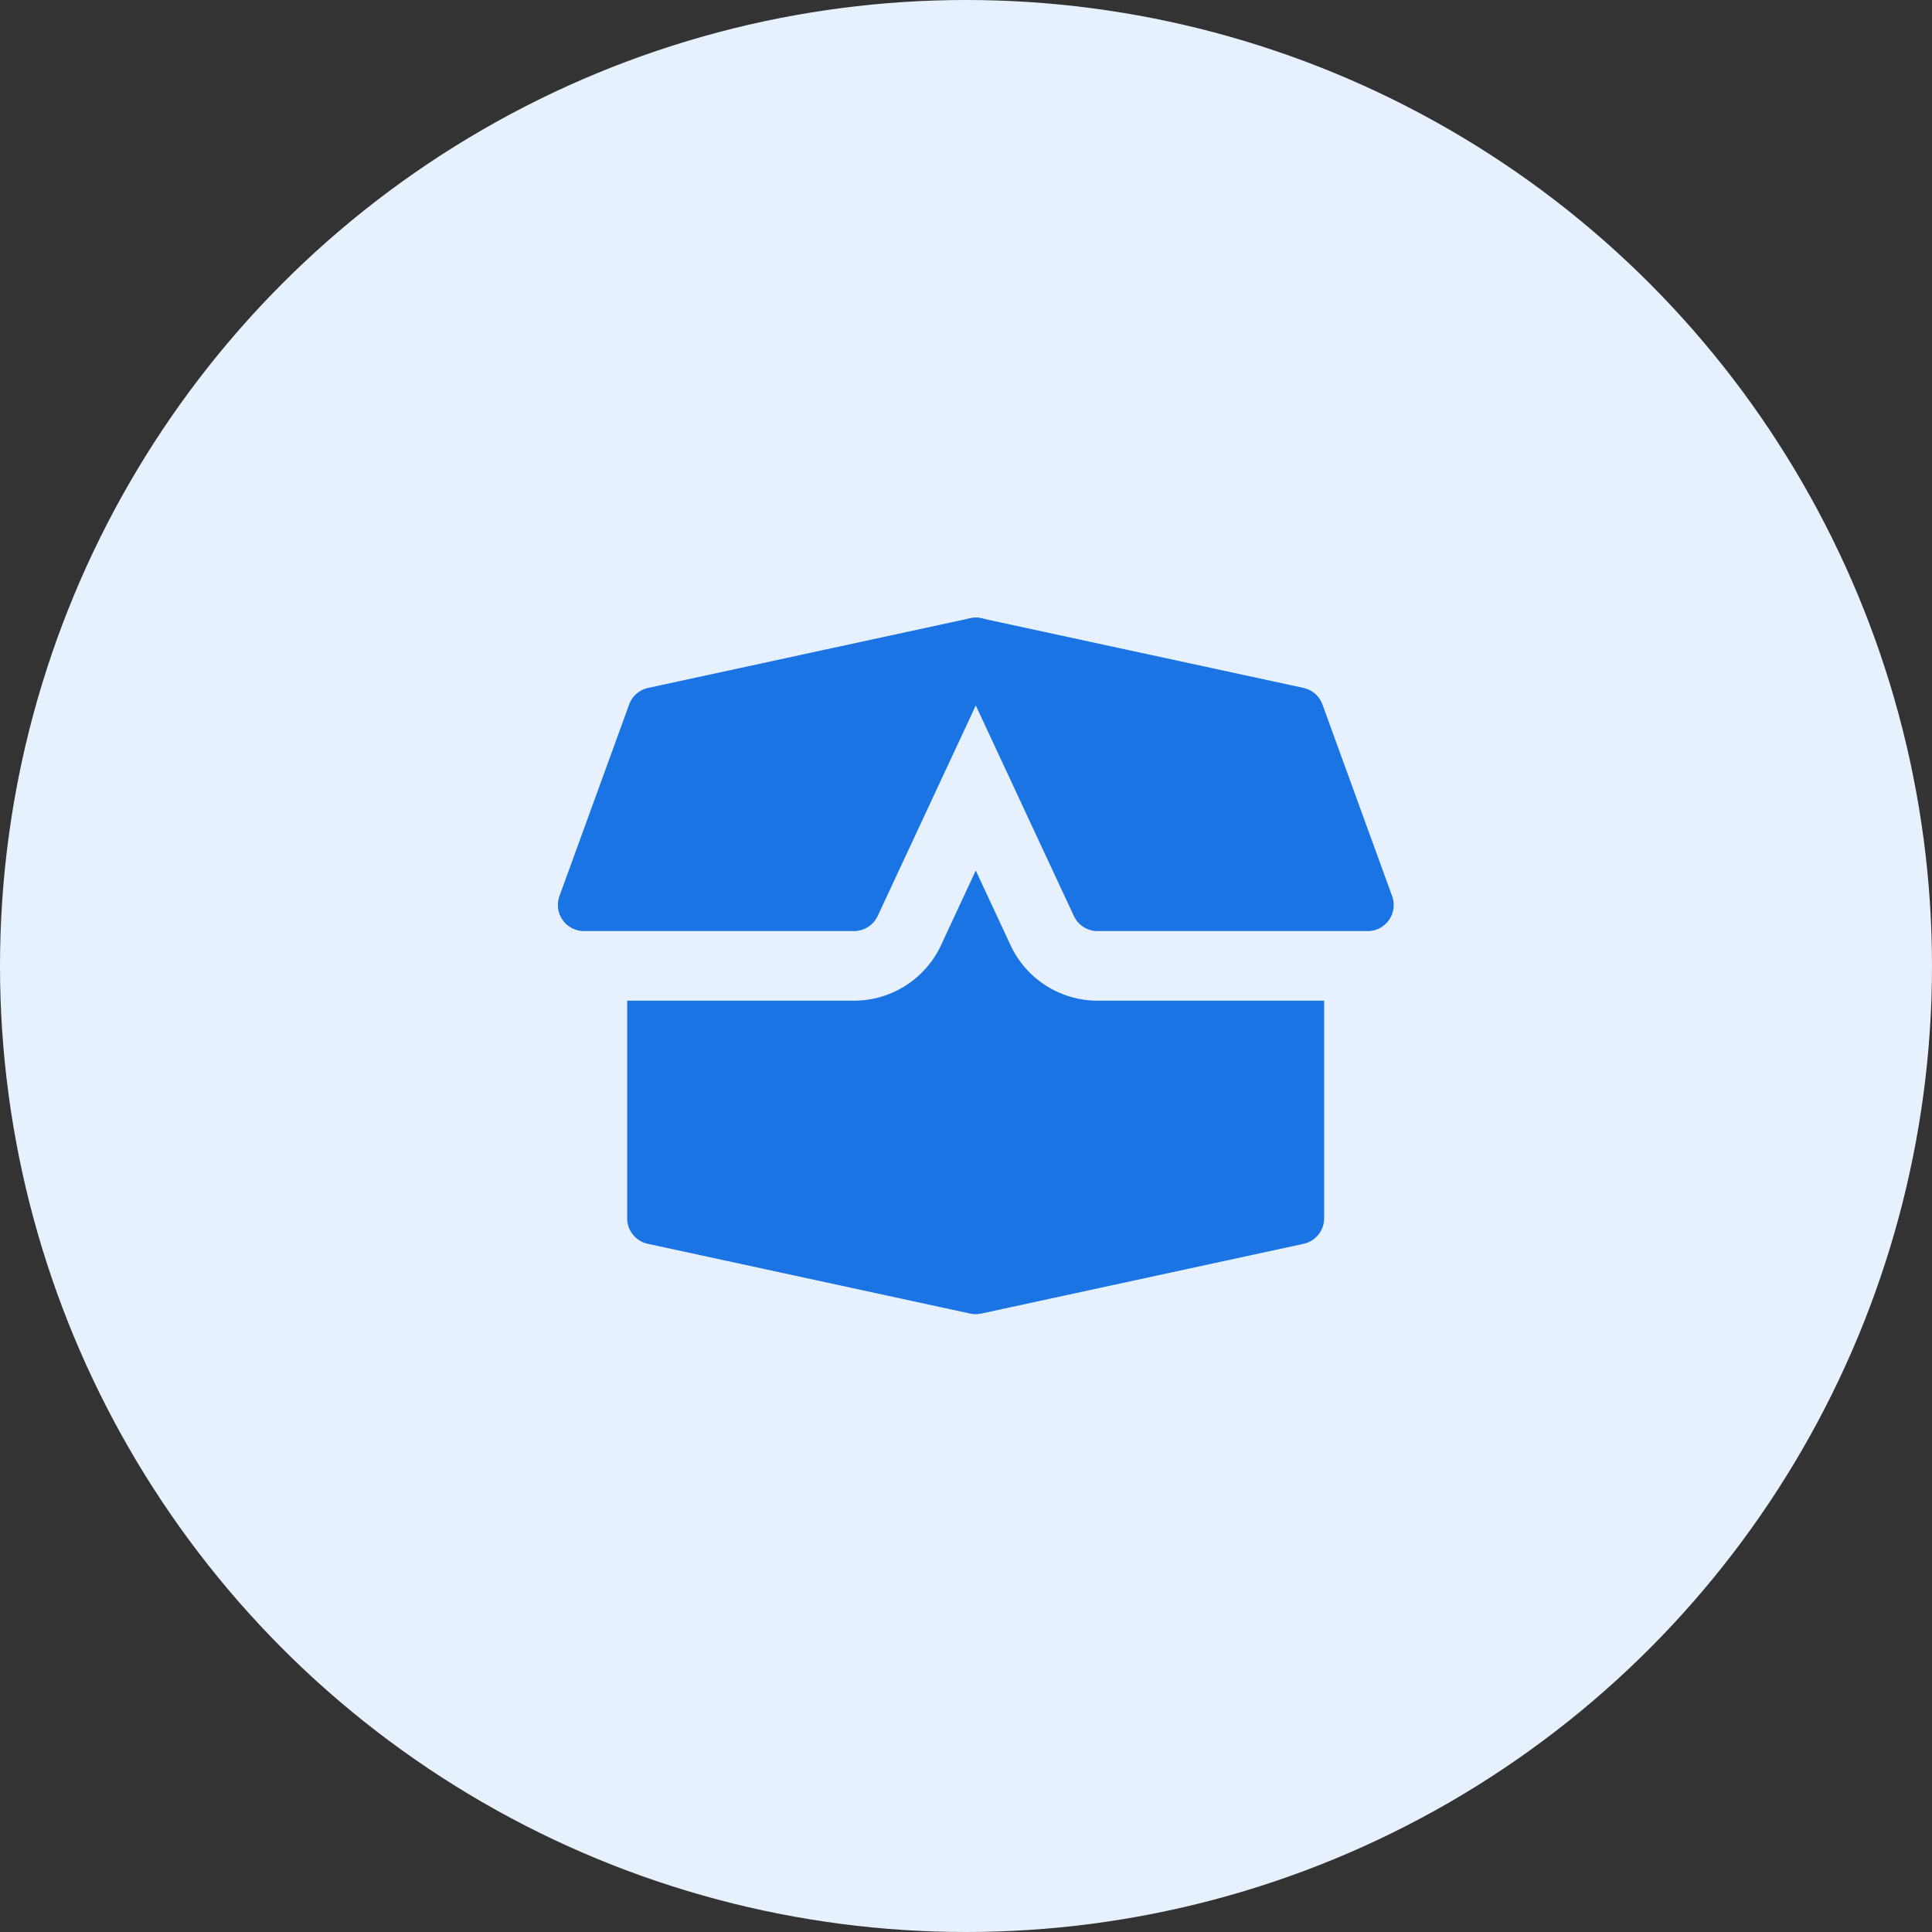 <svg xmlns="http://www.w3.org/2000/svg" width="103" height="103" viewBox="0 0 103 103">
    <rect x="0" y="0" width="103" height="103" fill="#333333" stroke="none"/>
    <g data-name="Group 19493" transform="translate(-100.519 -351.519)">
        <circle data-name="17e12b6cd0bb800436cd8b42a1ee54e1" cx="51.5" cy="51.5" r="51.5" transform="translate(100.519 351.519)" style="fill:#e7f1fd"/>
        <path data-name="Path 16325" d="M27.073 16.2a5.12 5.12 0 0 1-4.642-2.952L20.575 9.26l-1.857 3.992a5.12 5.12 0 0 1-4.641 2.948H1.99v11.6a1.389 1.389 0 0 0 1.11 1.363l17.155 3.713a1.443 1.443 0 0 0 .3.037h.037a1.851 1.851 0 0 0 .3-.037l17.155-3.713a1.391 1.391 0 0 0 1.1-1.355V16.2z" transform="translate(131.965 388.668)" style="fill:#1b74e4"/>
        <path data-name="Path 16326" d="M33.527 18.71H19.135a1.392 1.392 0 0 1-1.263-.8L11.383 3.982a1.393 1.393 0 0 1 1.558-1.949l17.168 3.712a1.387 1.387 0 0 1 1.014.886l3.713 10.211a1.39 1.39 0 0 1-1.309 1.868z" transform="translate(139.9 382.448)" style="fill:#1b74e4"/>
        <path data-name="Path 16327" d="M15.785 18.71H1.392a1.392 1.392 0 0 1-1.307-1.87L3.8 6.629a1.388 1.388 0 0 1 1.014-.884L21.98 2.032a1.393 1.393 0 0 1 1.558 1.949l-6.489 13.925a1.4 1.4 0 0 1-1.264.804z" transform="translate(130.261 382.448)" style="fill:#1b74e4"/>
    </g>
</svg>
